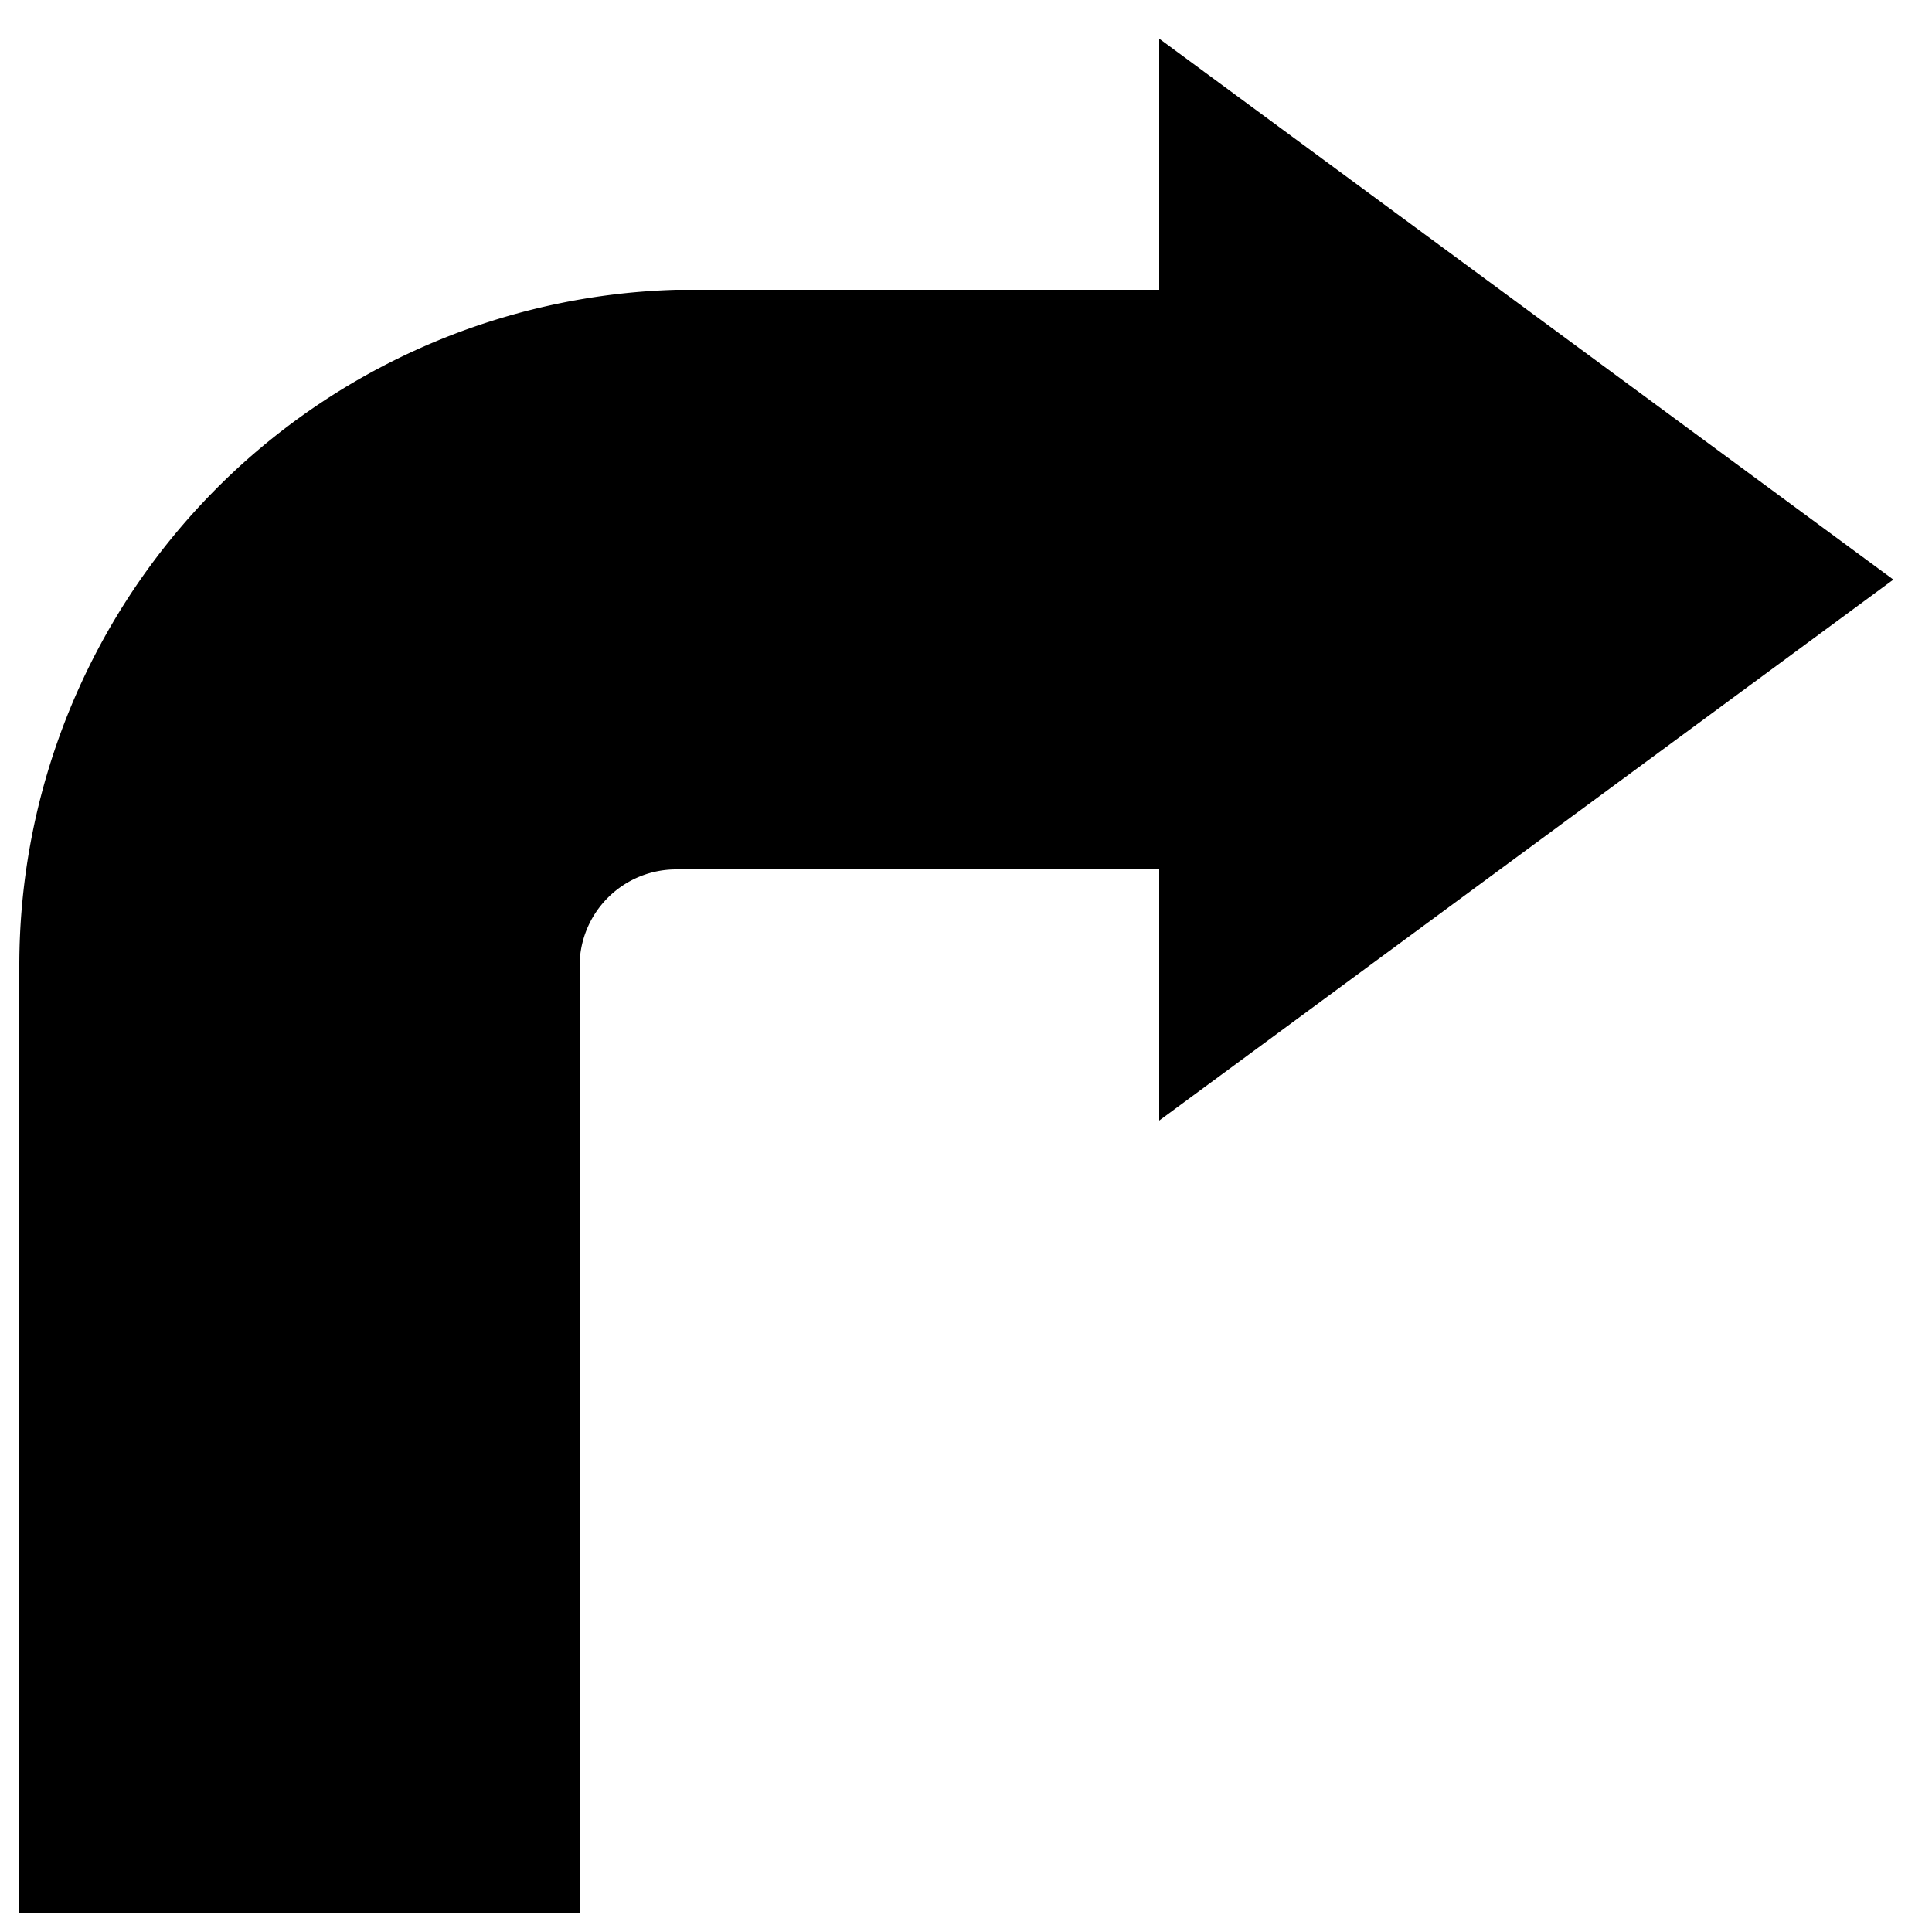 <?xml version="1.0" standalone="no"?>
<!--Created with Sketsa SVG Editor (http://www.kiyut.com)-->
<?xml-stylesheet type="text/css" href="..\arrows.css" ?>
<svg contentScriptType="text/ecmascript" width="100.0px" xmlns:xlink="http://www.w3.org/1999/xlink" baseProfile="full"
    zoomAndPan="magnify" contentStyleType="text/css" height="100.0px" preserveAspectRatio="xMidYMid meet" xmlns="http://www.w3.org/2000/svg"
    version="1.0">
    <path d="M 30.0 99.0 L 30.0 50.0 A 5.0 5.0 0.0 0 1 35.0 45.0 L 60.0 45.0 L 60.0 58.0 L 98.0 30.0 L 60.0 2.0 L 60.0 
        15.0 L 35.0 15.0 A 35.0 35.0 0.0 0 0 1.0 50.0 L 1.0 99.0 z"/>
</svg>